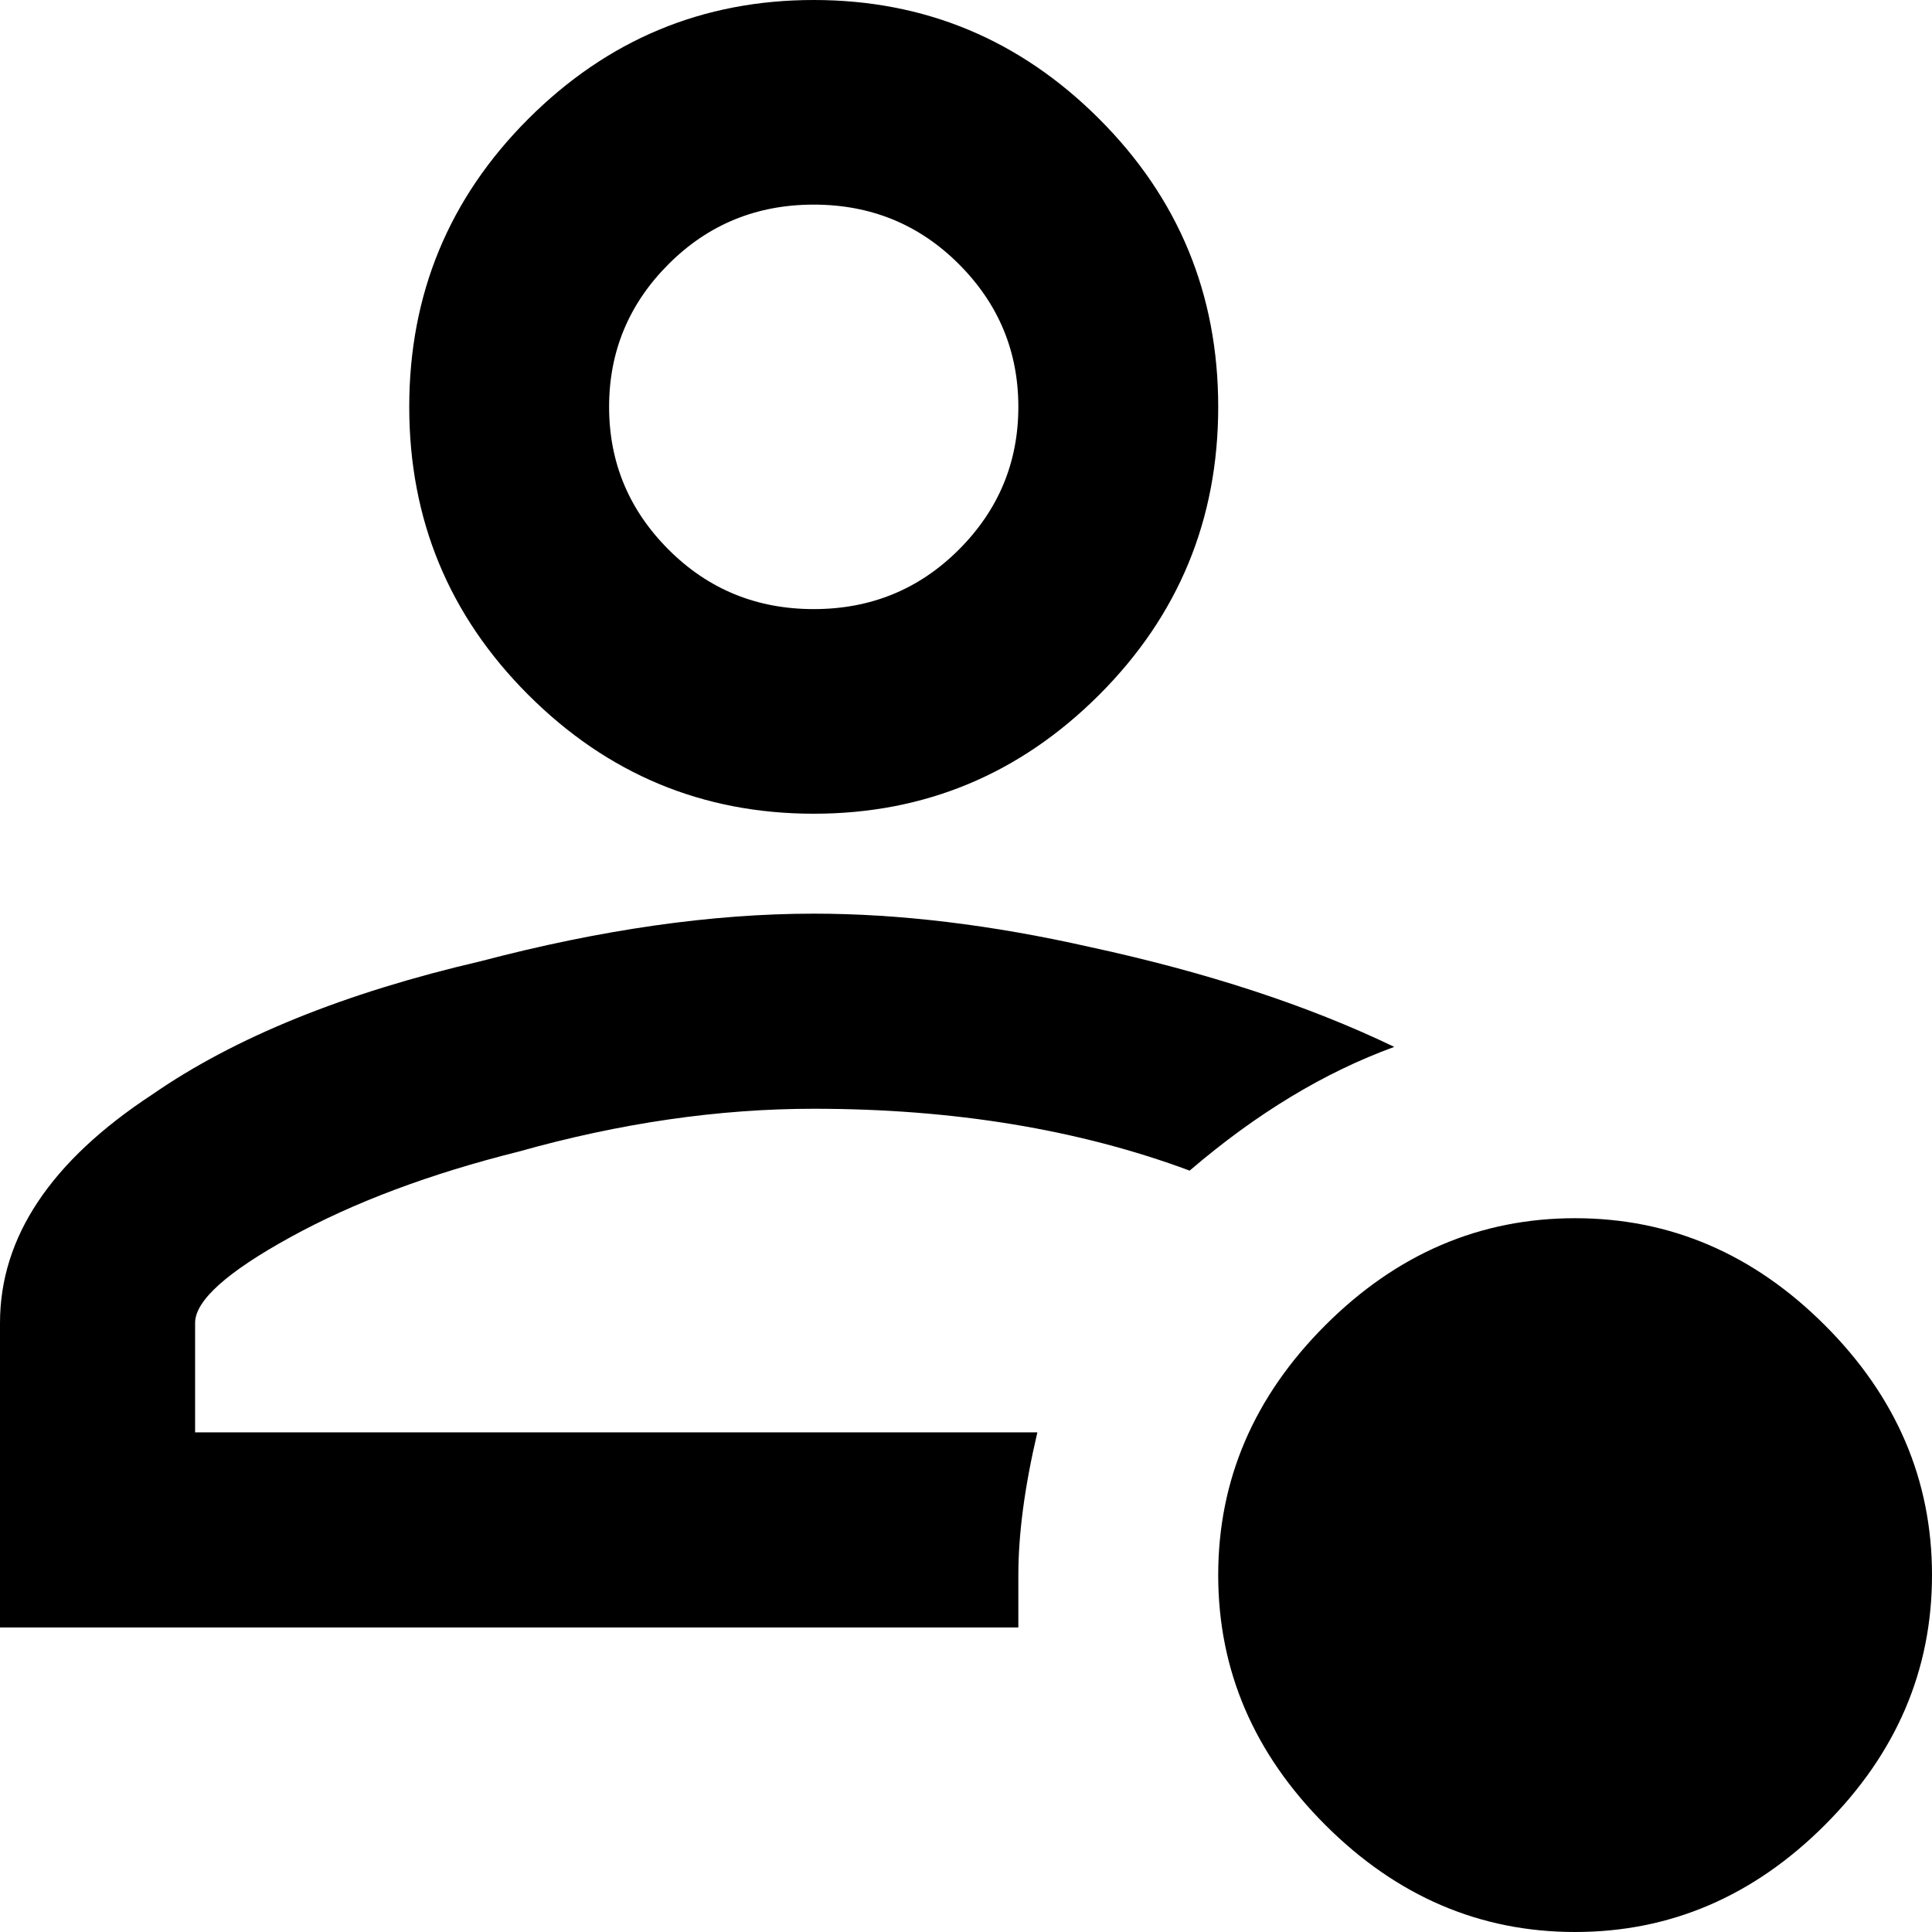 <svg xmlns="http://www.w3.org/2000/svg" viewBox="85 -43 406 406">
      <g transform="scale(1 -1) translate(0 -320)">
        <path d="M299 21H85V85Q85 112 117 133Q143 151 186 161Q224 171 256 171Q283 171 314 164Q351 156 378 143Q356 135 335 117Q300 130 256 130Q226 130 194 121Q166 114 146.0 103.0Q126 92 126 85V62H303Q299 45 299 32ZM491 32Q491 2 468.5 -20.5Q446 -43 416.0 -43.0Q386 -43 363.5 -20.5Q341 2 341.0 32.0Q341 62 363.5 84.5Q386 107 416.0 107.0Q446 107 468.5 84.5Q491 62 491 32ZM256 320Q274 320 286.5 307.5Q299 295 299.0 277.5Q299 260 286.5 247.5Q274 235 256.0 235.0Q238 235 225.5 247.5Q213 260 213.0 277.5Q213 295 225.5 307.5Q238 320 256 320ZM256 363Q221 363 196.0 338.0Q171 313 171.0 277.5Q171 242 196.0 217.0Q221 192 256.0 192.0Q291 192 316.0 217.0Q341 242 341.0 277.5Q341 313 316.0 338.0Q291 363 256 363Z" />
      </g>
    </svg>